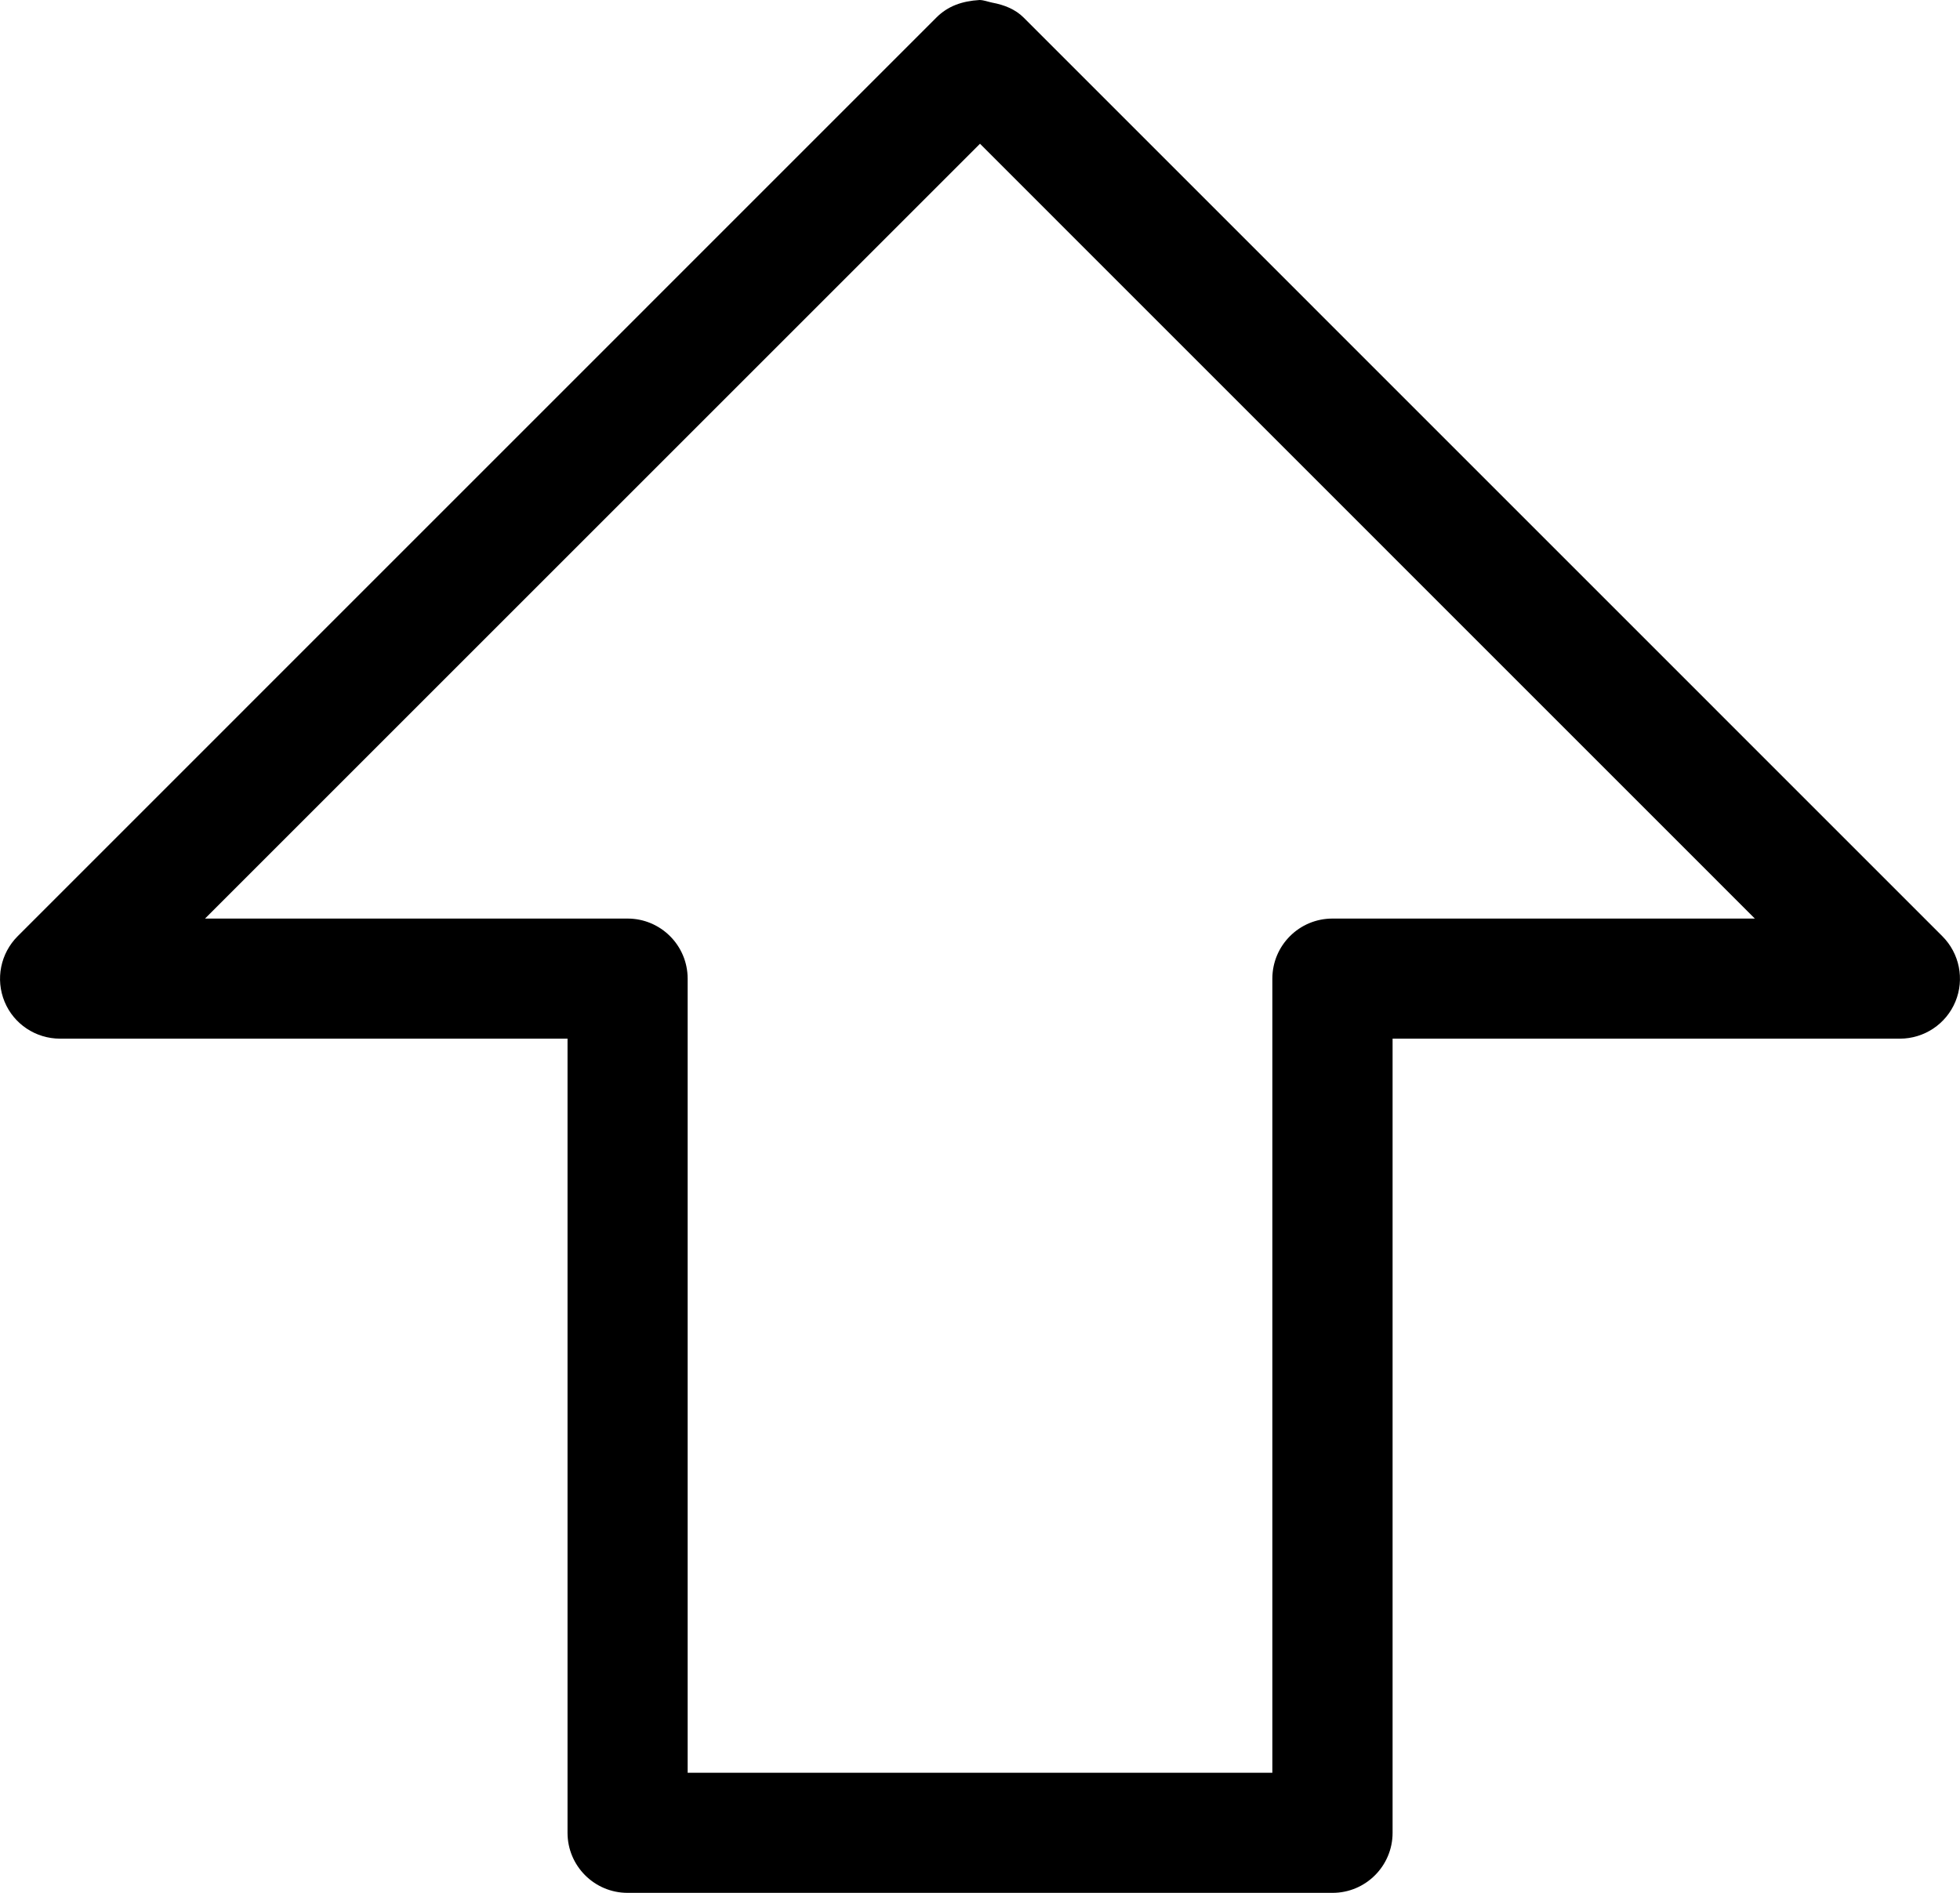 <?xml version="1.0" encoding="utf-8"?>
<!-- Generator: Adobe Illustrator 17.0.0, SVG Export Plug-In . SVG Version: 6.00 Build 0)  -->
<!DOCTYPE svg PUBLIC "-//W3C//DTD SVG 1.1//EN" "http://www.w3.org/Graphics/SVG/1.1/DTD/svg11.dtd">
<svg version="1.1" id="Layer_1" xmlns="http://www.w3.org/2000/svg" xmlns:xlink="http://www.w3.org/1999/xlink" x="0px" y="0px"
	 width="16.318px" height="15.763px" viewBox="0 0 16.318 15.763" enable-background="new 0 0 16.318 15.763" xml:space="preserve">
<g>
	<path fill="none" d="M1.707,7.649h3.518c0.276,0,0.5,0.224,0.5,0.5v6.613h2.434h2.435V8.149c0-0.276,0.224-0.5,0.5-0.5h3.517
		L8.159,1.198L1.707,7.649z"/>
	<path d="M16.171,7.796L8.522,0.146c-0.07-0.07-0.164-0.106-0.261-0.124C8.226,0.015,8.192,0.001,8.156,0
		c-0.148,0.009-0.265,0.051-0.36,0.146L0.147,7.796C0.004,7.939-0.039,8.154,0.038,8.341C0.115,8.528,0.298,8.649,0.5,8.649h4.225
		v6.613c0,0.276,0.224,0.5,0.5,0.5h2.934h2.935c0.276,0,0.5-0.224,0.5-0.5V8.649h4.224c0.202,0,0.385-0.122,0.462-0.309
		C16.357,8.154,16.314,7.939,16.171,7.796z M11.093,7.649c-0.276,0-0.5,0.224-0.5,0.5v6.613H8.159H5.725V8.149
		c0-0.276-0.224-0.5-0.5-0.5H1.707l6.452-6.452l6.451,6.452H11.093z"/>
</g>
</svg>
